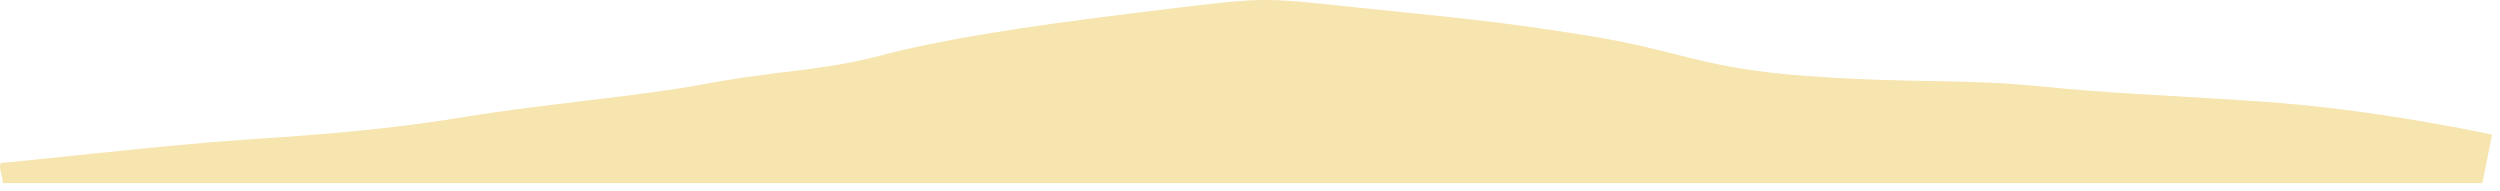 ﻿<?xml version="1.0" encoding="utf-8"?>
<svg version="1.1" xmlns:xlink="http://www.w3.org/1999/xlink" width="314px" height="24px" xmlns="http://www.w3.org/2000/svg">
  <g transform="matrix(1 0 0 1 -34 -531 )">
    <path d="M 311.789 23  L 0.298 23  C 0.635 23  -0.517 20.403  0.298 20.437  C 1.114 20.471  20.903 18.194  30.599 17.553  C 40.295 16.913  48.779 16.272  58.475 14.67  C 68.172 13.068  80.292 12.107  88.776 10.505  C 97.26 8.903  103.32 8.903  110.592 6.981  C 117.864 5.058  127.561 3.456  143.317 1.534  C 159.073 -0.388  157.861 -0.388  169.981 0.893  C 182.102 2.175  186.95 2.495  199.07 4.417  C 211.19 6.34  213.614 8.582  226.946 9.544  C 240.279 10.505  246.339 9.864  256.035 10.825  C 265.731 11.786  269.367 11.786  283.911 12.748  C 298.456 13.709  313 16.913  313 16.913  C 313 16.913  311.789 23  311.789 23  Z " fill-rule="nonzero" fill="#eecb5f" stroke="none" fill-opacity="0.498" transform="matrix(1 0 0 1 34 531 )" />
  </g>
</svg>